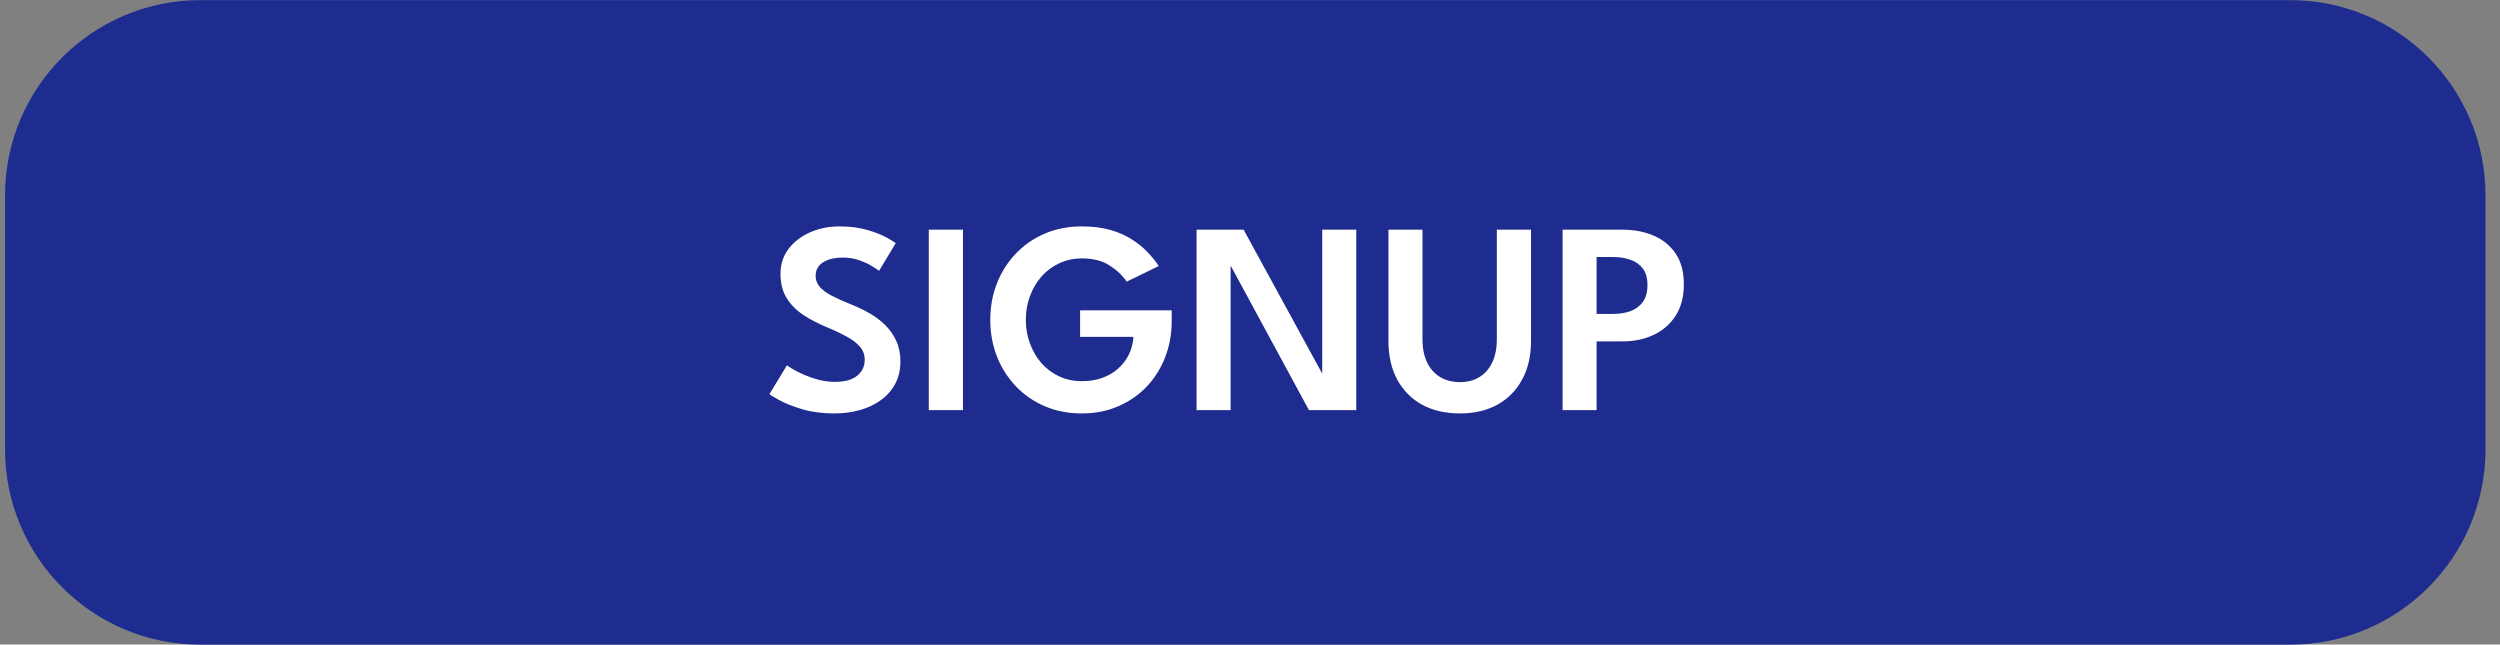 <svg width="128" height="33" viewBox="0 0 128 33" fill="none" xmlns="http://www.w3.org/2000/svg">
<rect x="0" y="0" width="128" height="33" fill="#808080" stroke="none"/>
<g clip-path="url(#clip0_2427_887)">
<path d="M117.258 0.006H10.258C4.735 0.006 0.258 4.483 0.258 10.006V23.006C0.258 28.529 4.735 33.006 10.258 33.006H117.258C122.781 33.006 127.258 28.529 127.258 23.006V10.006C127.258 4.483 122.781 0.006 117.258 0.006Z" fill="#1E2C90"/>
<path d="M42.979 11.592C43.534 11.592 44.017 11.655 44.428 11.781C44.843 11.902 45.172 12.033 45.415 12.173C45.662 12.313 45.811 12.404 45.863 12.446L45.009 13.867C44.934 13.806 44.806 13.722 44.624 13.615C44.446 13.503 44.232 13.405 43.98 13.321C43.728 13.232 43.455 13.188 43.161 13.188C42.736 13.188 42.395 13.27 42.139 13.433C41.887 13.592 41.761 13.823 41.761 14.126C41.761 14.331 41.828 14.516 41.964 14.679C42.099 14.838 42.297 14.987 42.559 15.127C42.825 15.267 43.149 15.414 43.532 15.568C43.868 15.699 44.187 15.85 44.491 16.023C44.799 16.196 45.072 16.399 45.31 16.632C45.552 16.865 45.744 17.136 45.884 17.444C46.028 17.752 46.101 18.104 46.101 18.501C46.101 18.944 46.01 19.332 45.828 19.663C45.65 19.994 45.403 20.272 45.086 20.496C44.773 20.72 44.414 20.888 44.008 21C43.602 21.112 43.175 21.168 42.727 21.168C42.12 21.168 41.574 21.098 41.089 20.958C40.608 20.813 40.218 20.659 39.92 20.496C39.621 20.333 39.446 20.228 39.395 20.181L40.291 18.704C40.347 18.746 40.452 18.814 40.606 18.907C40.764 19 40.956 19.096 41.18 19.194C41.408 19.292 41.656 19.376 41.922 19.446C42.192 19.516 42.468 19.551 42.748 19.551C43.252 19.551 43.632 19.446 43.889 19.236C44.145 19.026 44.274 18.753 44.274 18.417C44.274 18.165 44.192 17.943 44.029 17.752C43.865 17.561 43.634 17.386 43.336 17.227C43.042 17.064 42.689 16.898 42.279 16.73C41.868 16.557 41.485 16.357 41.131 16.128C40.781 15.895 40.498 15.61 40.284 15.274C40.069 14.933 39.962 14.516 39.962 14.021C39.962 13.531 40.099 13.104 40.375 12.74C40.655 12.376 41.023 12.094 41.481 11.893C41.943 11.692 42.442 11.592 42.979 11.592ZM47.554 11.76H49.304V21H47.554V11.76ZM55.301 15.89H59.991V16.443C59.991 17.101 59.879 17.717 59.655 18.291C59.436 18.86 59.121 19.362 58.71 19.796C58.3 20.225 57.812 20.561 57.247 20.804C56.687 21.047 56.069 21.168 55.392 21.168C54.697 21.168 54.062 21.044 53.488 20.797C52.914 20.55 52.419 20.207 52.004 19.768C51.589 19.329 51.267 18.821 51.038 18.242C50.814 17.659 50.702 17.036 50.702 16.373C50.702 15.715 50.814 15.097 51.038 14.518C51.267 13.935 51.589 13.426 52.004 12.992C52.419 12.553 52.914 12.21 53.488 11.963C54.062 11.716 54.697 11.592 55.392 11.592C55.929 11.592 56.407 11.65 56.827 11.767C57.247 11.884 57.614 12.042 57.926 12.243C58.243 12.439 58.517 12.658 58.745 12.901C58.978 13.139 59.172 13.379 59.326 13.622L57.688 14.42C57.464 14.093 57.166 13.813 56.792 13.58C56.423 13.347 55.957 13.23 55.392 13.23C54.972 13.23 54.585 13.314 54.23 13.482C53.88 13.645 53.577 13.872 53.32 14.161C53.068 14.45 52.872 14.786 52.732 15.169C52.592 15.547 52.522 15.948 52.522 16.373C52.522 16.802 52.592 17.206 52.732 17.584C52.872 17.962 53.068 18.298 53.32 18.592C53.577 18.881 53.88 19.108 54.23 19.271C54.585 19.434 54.972 19.516 55.392 19.516C55.775 19.516 56.123 19.46 56.435 19.348C56.748 19.236 57.019 19.077 57.247 18.872C57.48 18.667 57.665 18.426 57.8 18.151C57.935 17.871 58.013 17.57 58.031 17.248H55.301V15.89ZM62.889 13.377L63.008 13.398V21H61.265V11.76H63.673L67.817 19.348L67.698 19.376V11.76H69.441V21H67.019L62.889 13.377ZM76.638 11.76H78.388V17.458C78.388 18.219 78.237 18.877 77.933 19.432C77.635 19.987 77.213 20.417 76.666 20.72C76.125 21.019 75.486 21.168 74.749 21.168C74.007 21.168 73.36 21.019 72.809 20.72C72.263 20.417 71.839 19.987 71.535 19.432C71.237 18.877 71.088 18.219 71.088 17.458V11.76H72.831V17.367C72.831 17.834 72.91 18.233 73.069 18.564C73.232 18.891 73.458 19.14 73.748 19.313C74.037 19.481 74.371 19.565 74.749 19.565C75.122 19.565 75.451 19.481 75.736 19.313C76.02 19.14 76.242 18.891 76.4 18.564C76.559 18.233 76.638 17.834 76.638 17.367V11.76ZM80.004 11.76H83.076C83.66 11.76 84.187 11.86 84.659 12.061C85.135 12.262 85.513 12.57 85.793 12.985C86.073 13.396 86.213 13.921 86.213 14.56C86.213 15.195 86.073 15.729 85.793 16.163C85.513 16.597 85.135 16.926 84.659 17.15C84.187 17.369 83.66 17.479 83.076 17.479H81.746V21H80.004V11.76ZM81.746 16.072H82.594C82.92 16.072 83.214 16.025 83.475 15.932C83.742 15.834 83.954 15.678 84.112 15.463C84.271 15.248 84.35 14.961 84.35 14.602C84.35 14.238 84.271 13.953 84.112 13.748C83.954 13.538 83.742 13.389 83.475 13.3C83.214 13.207 82.92 13.16 82.594 13.16H81.746V16.072Z" fill="white"/>
</g>
<defs>
<clipPath id="clip0_2427_887">
<rect width="128" height="33" fill="white"/>
</clipPath>
</defs>
</svg>
